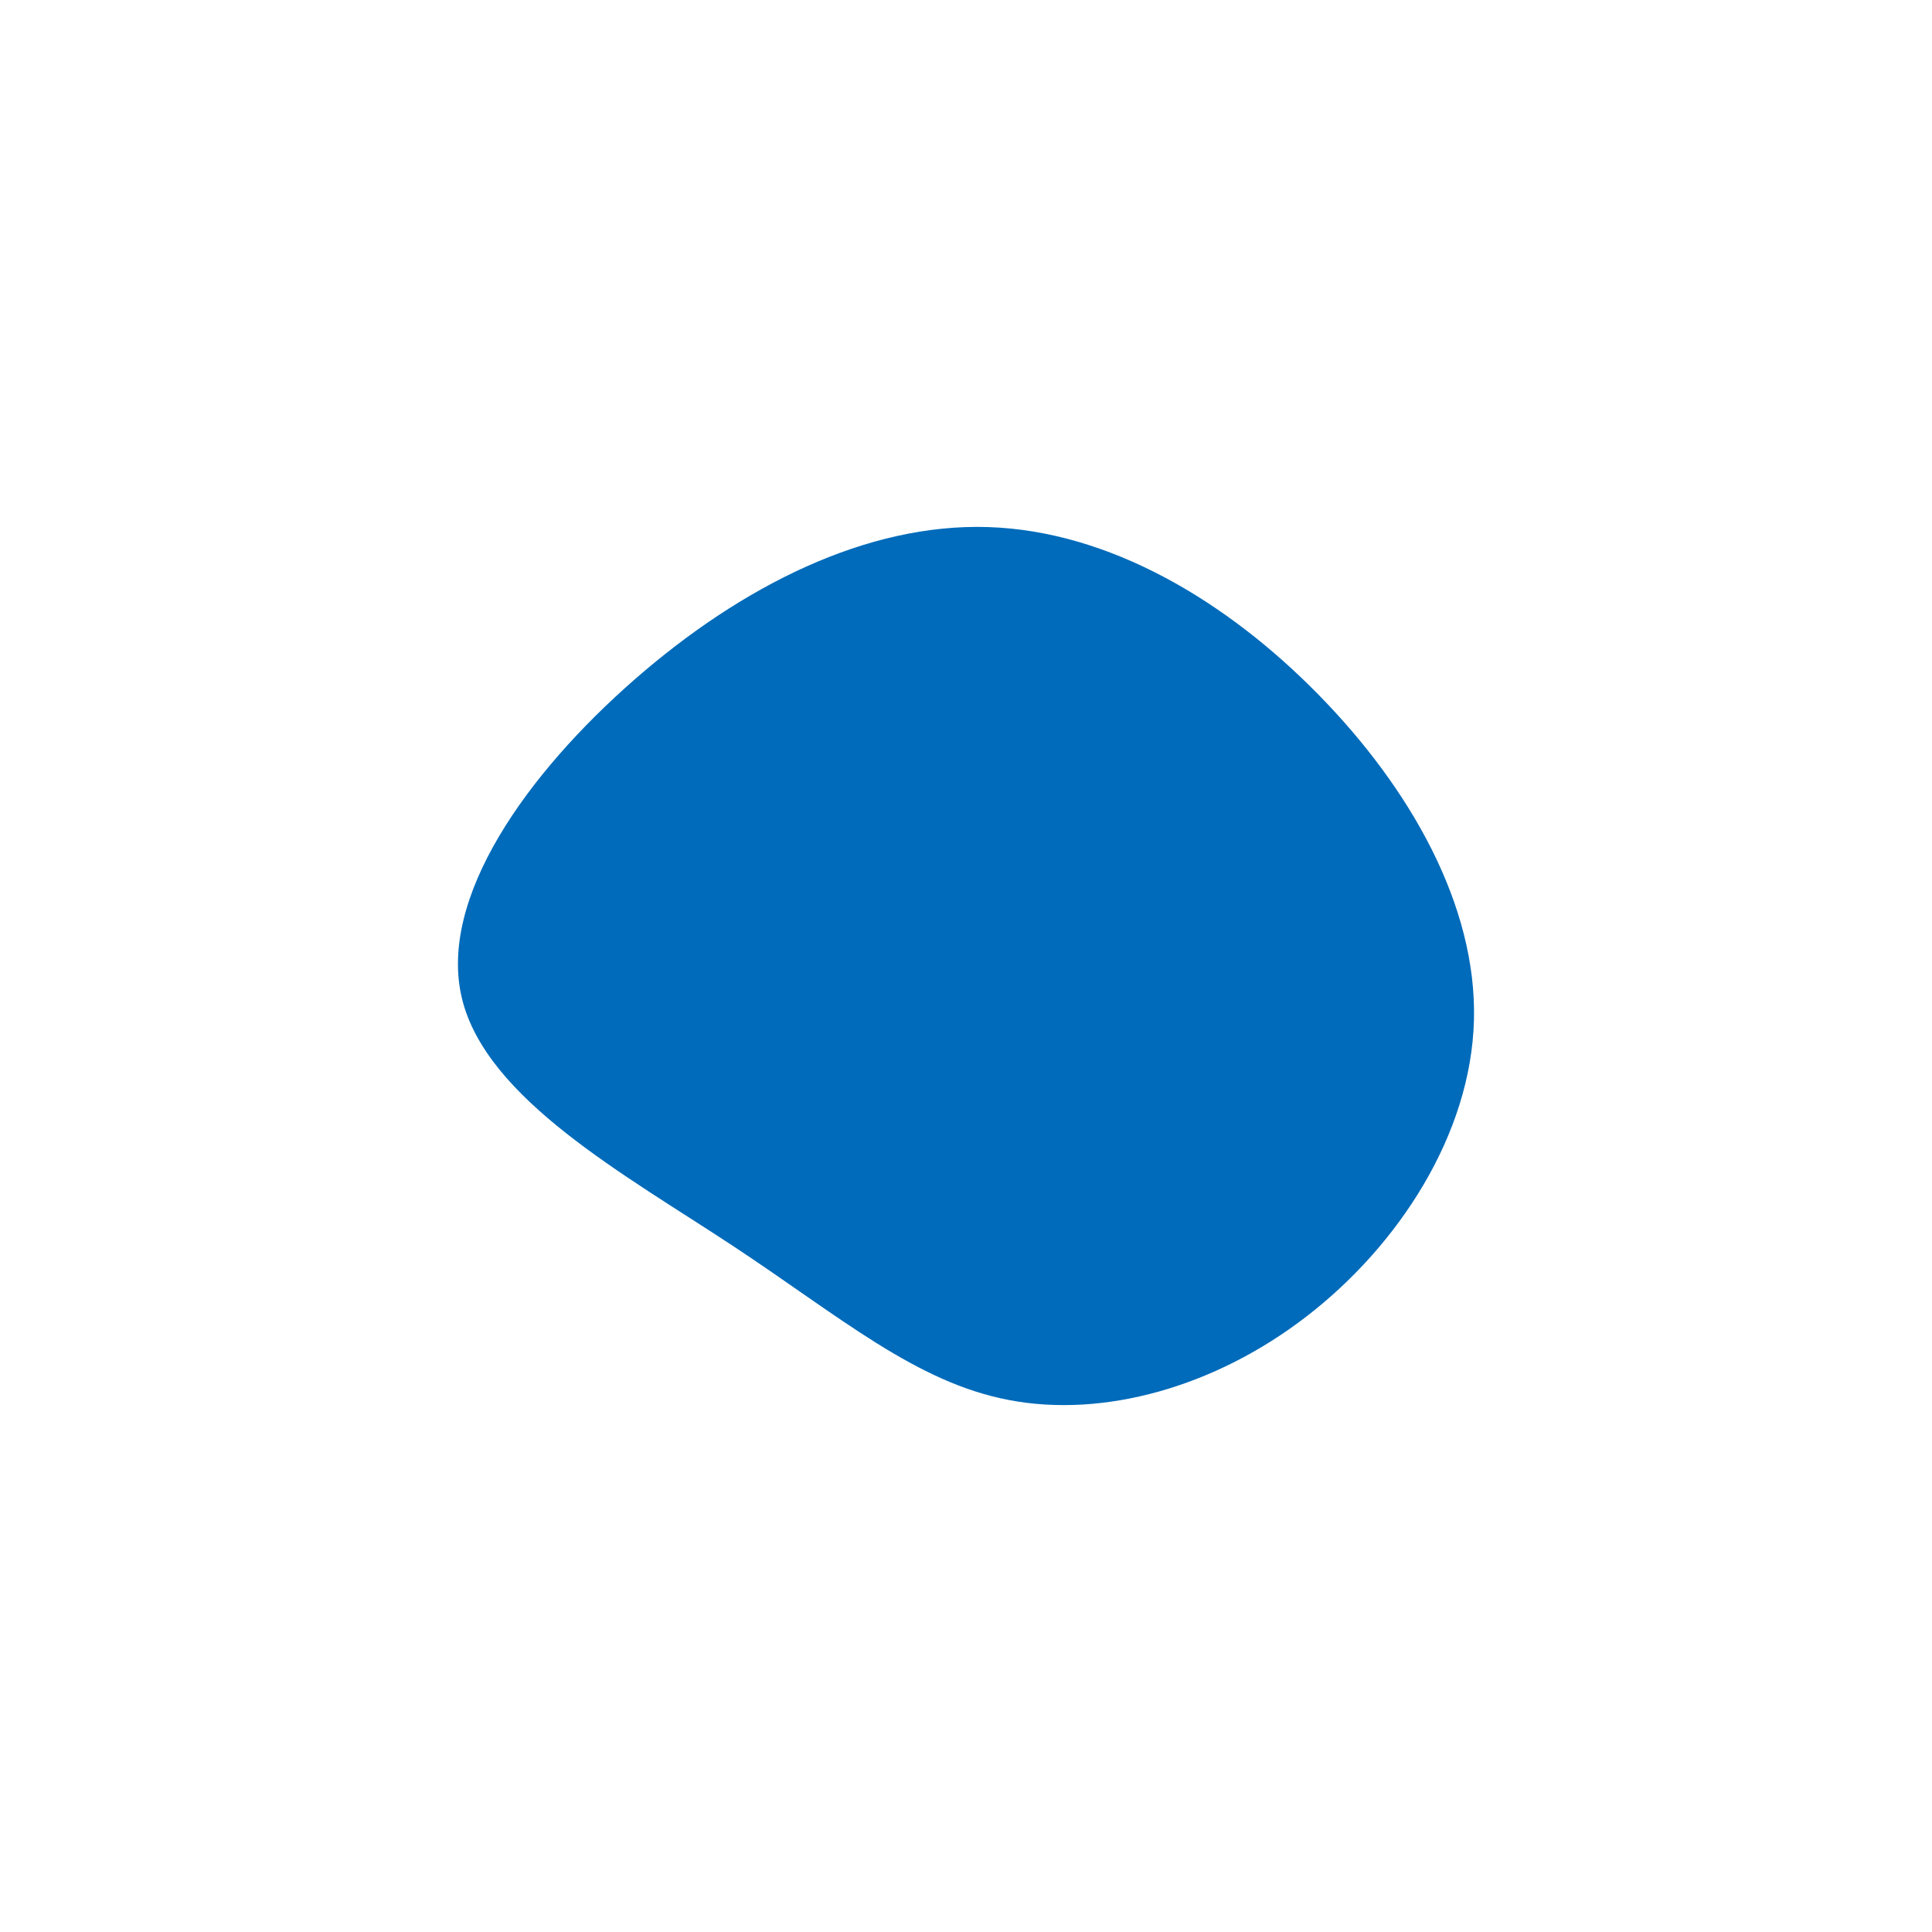 <svg id="visual" viewBox="0 0 900 600" width="550" height="550" xmlns="http://www.w3.org/2000/svg" xmlns:xlink="http://www.w3.org/1999/xlink" version="1.1"><g transform="translate(462.023 326.629)"><path d="M152.2 -153C195 -109.4 226 -54.7 224.6 -1.4C223.2 51.9 189.4 103.7 146.5 136.7C103.7 169.7 51.9 183.9 8.2 175.6C-35.4 167.4 -70.7 136.7 -120.7 103.7C-170.7 70.7 -235.4 35.4 -246.8 -11.4C-258.2 -58.2 -216.4 -116.4 -166.4 -160.1C-116.4 -203.8 -58.2 -232.9 -1.8 -231.1C54.7 -229.3 109.4 -196.7 152.2 -153" fill="#006bba"></path></g></svg>